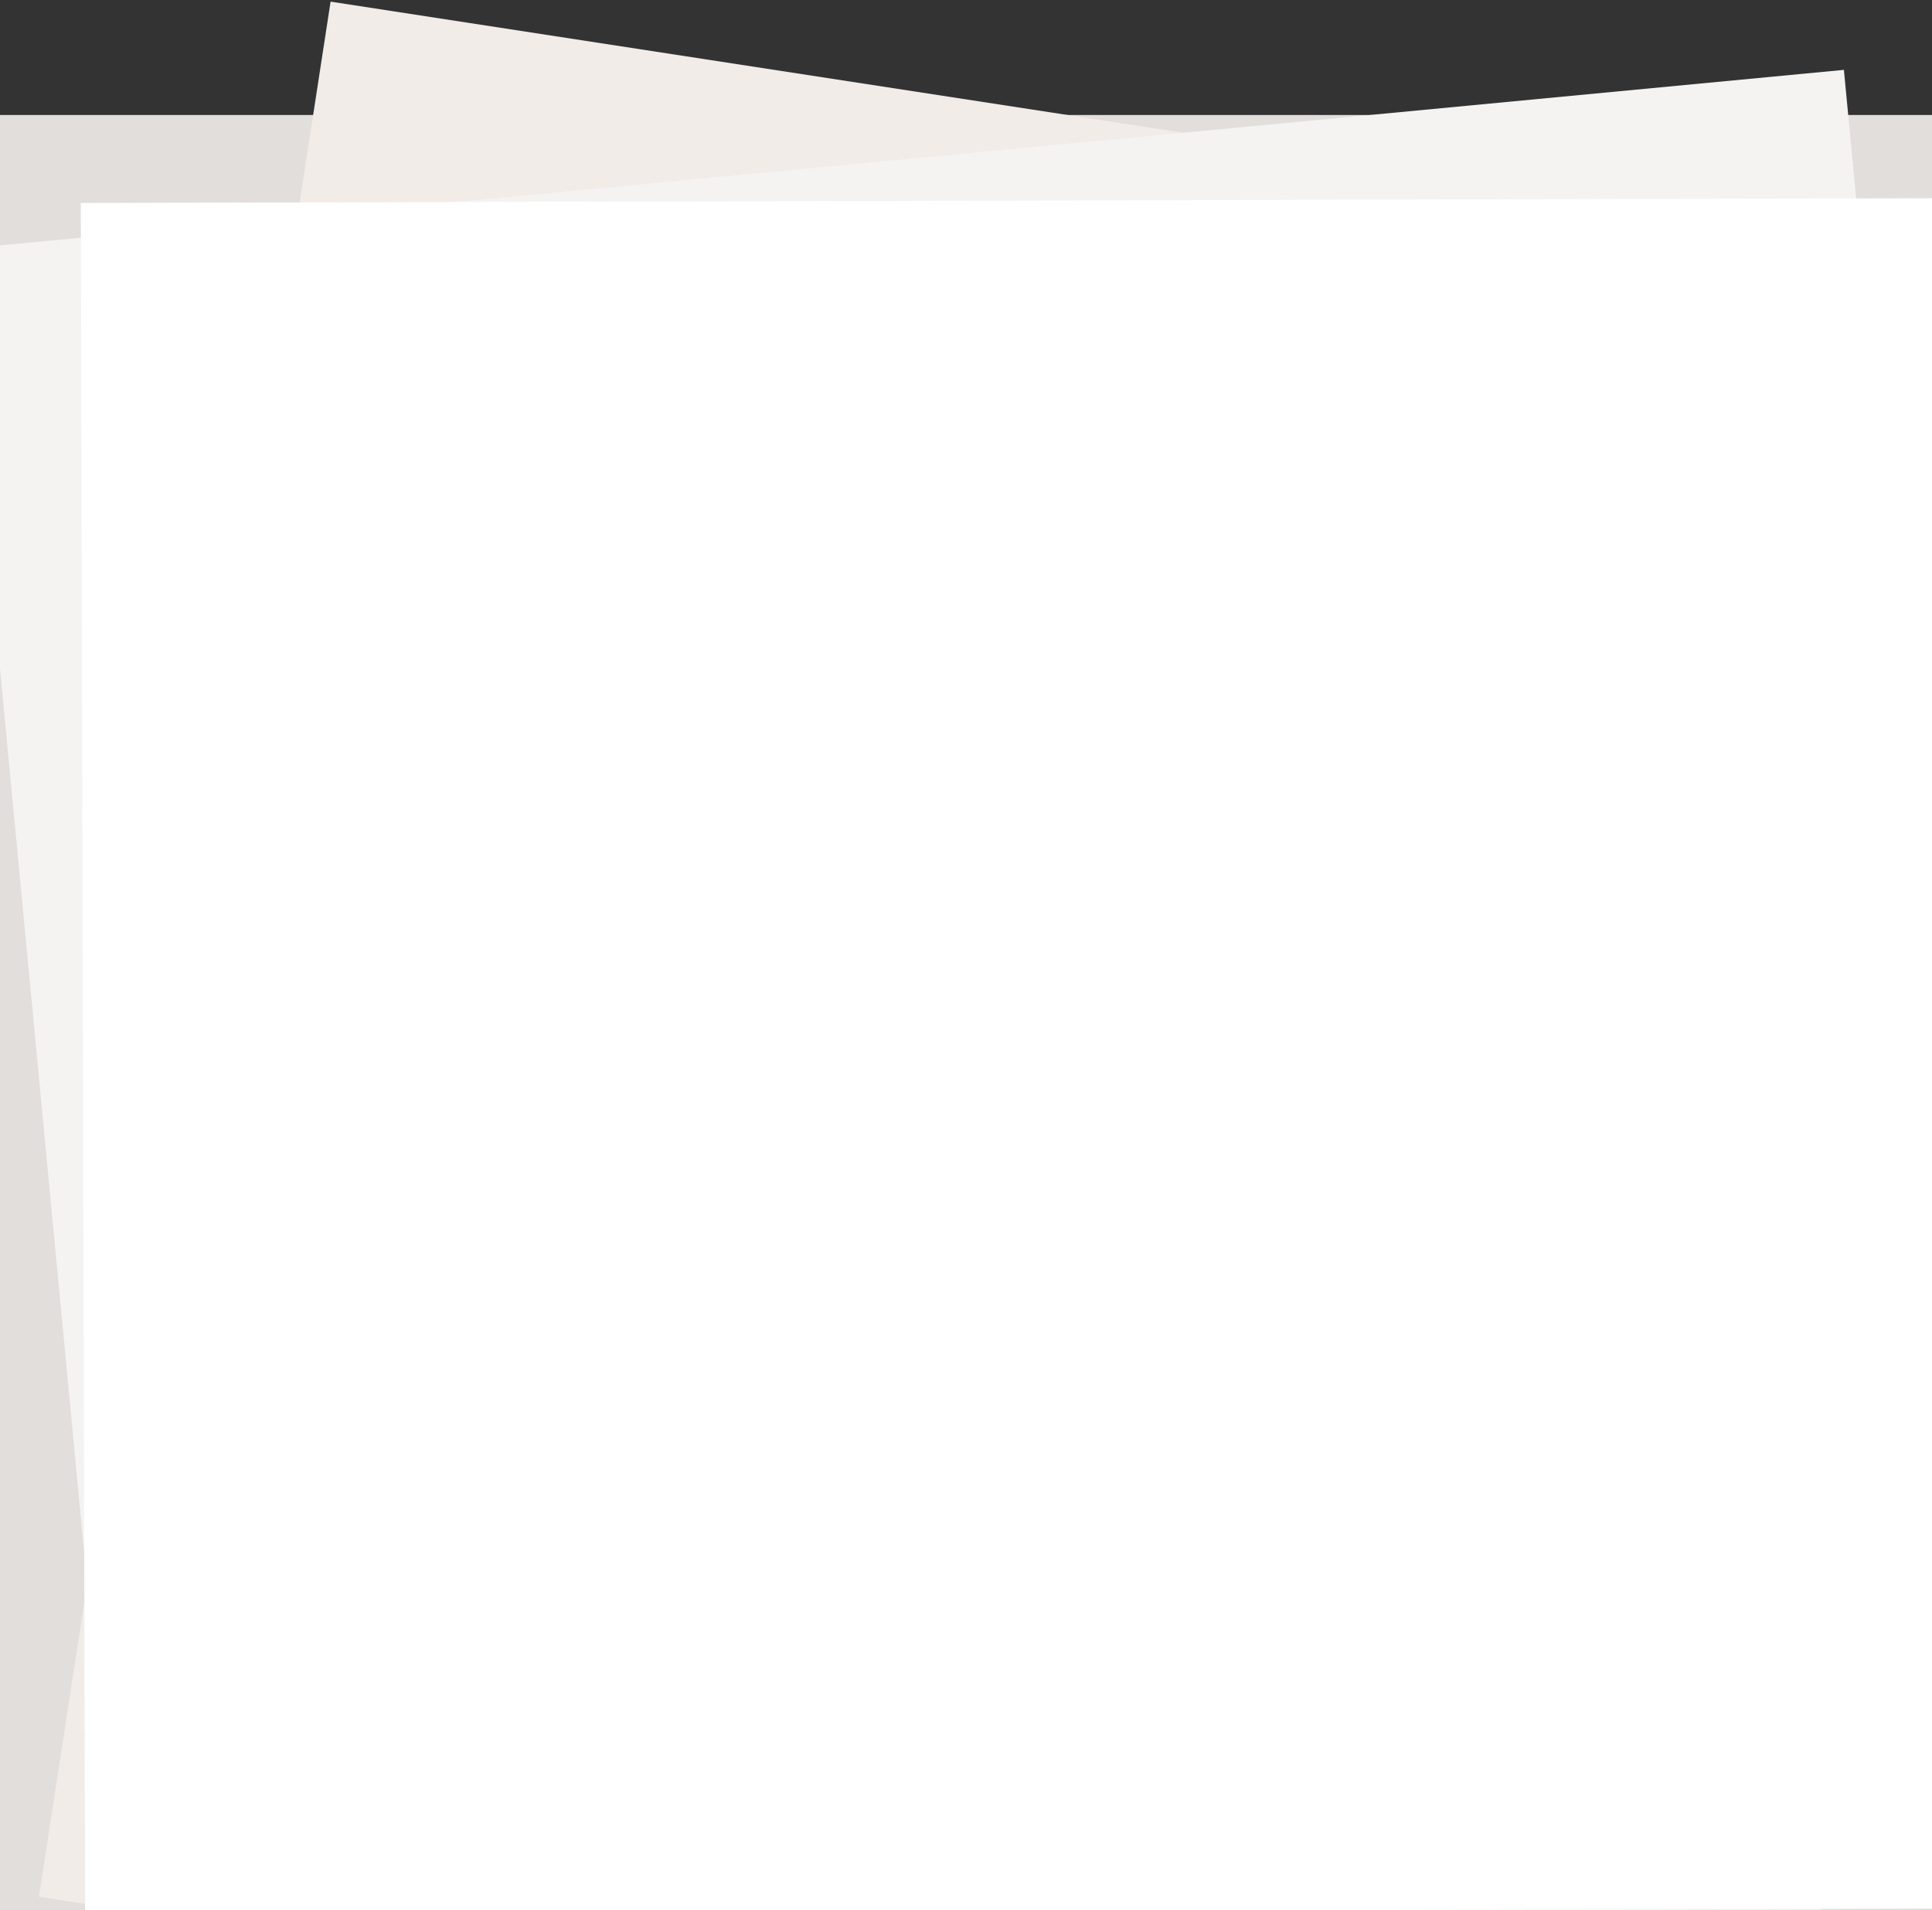 <?xml version="1.0" encoding="utf-8"?>
<!-- Generator: Adobe Illustrator 18.1.1, SVG Export Plug-In . SVG Version: 6.00 Build 0)  -->
<!DOCTYPE svg PUBLIC "-//W3C//DTD SVG 1.1//EN" "http://www.w3.org/Graphics/SVG/1.1/DTD/svg11.dtd">
<svg version="1.1" id="Layer_1" xmlns="http://www.w3.org/2000/svg" xmlns:xlink="http://www.w3.org/1999/xlink" x="0px" y="0px"
	 viewBox="0 0 199.9 197.7" enable-background="new 0 0 199.9 197.7" xml:space="preserve">
<rect x="0" y="0" width="199.9" height="197.7" fill="#333333" stroke="none"/>
<g>
	<rect x="0" y="11.9" fill="#E2DEDC" width="199.9" height="185.8"/>
	
		<rect x="18" y="12.7" transform="matrix(-0.988 -0.152 0.152 -0.988 200.197 239.311)" fill="#F2ECE9" width="182.5" height="198.5"/>
	
		<rect x="4.2" y="16.2" transform="matrix(-0.996 9.483457e-02 -9.483457e-02 -0.996 213.746 204.04)" fill="#F4F3F2" width="195.7" height="181.8"/>
	
		<rect x="8.7" y="20.7" transform="matrix(-1 2.551466e-03 -2.551466e-03 -1 209.265 218.192)" fill="#FFFFFF" width="191.7" height="177"/>
</g>
</svg>
